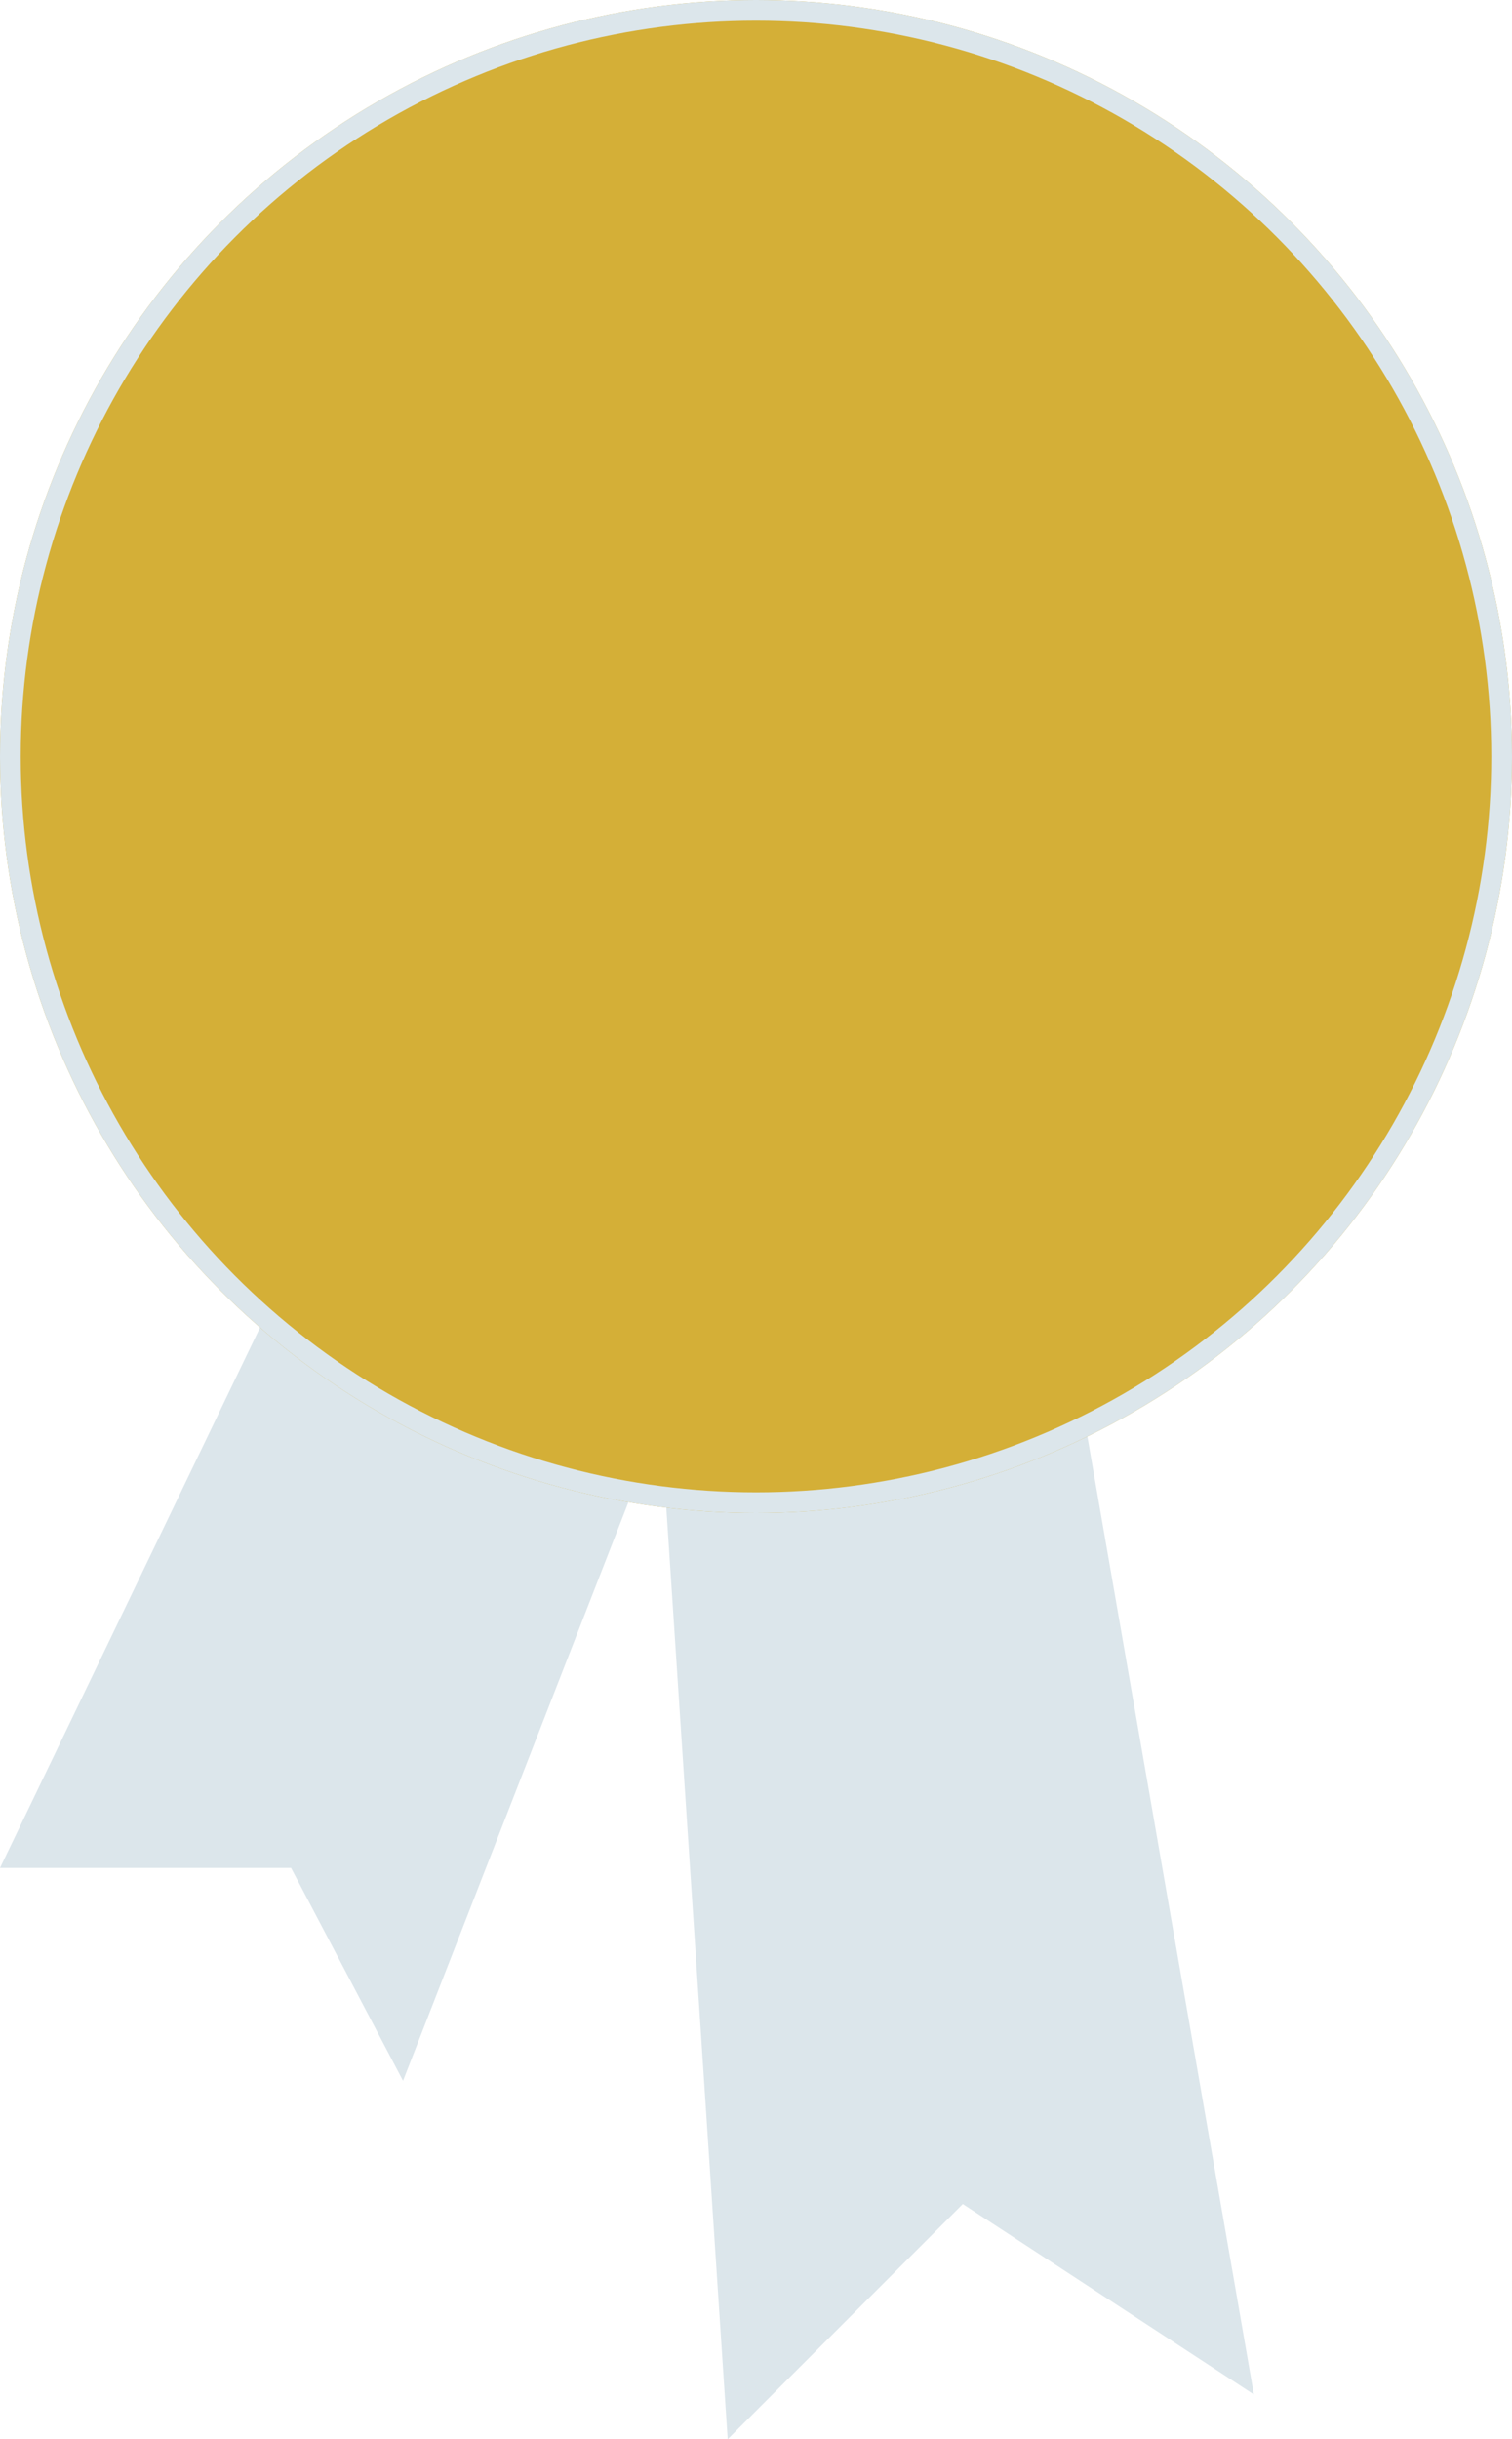<svg xmlns="http://www.w3.org/2000/svg" width="73" height="117.689" viewBox="0 0 73 117.689">
  <g id="Group_10" data-name="Group 10" transform="translate(-190.5 -640.155)">
    <path id="Path_17" data-name="Path 17" d="M444.64,2619.936l-14.053,29.188H444.64l5.405,10.27,12.432-31.89,3.243,49.187,11.351-11.351,14.053,9.189-8.648-49.727Z" transform="translate(-240.087 -1918.845)" fill="#DCE6EB"/>
    <g id="Ellipse_21" data-name="Ellipse 21" transform="translate(190.5 640.155)" fill="#d4af37" stroke="#DCE6EB" stroke-width="1">
      <circle cx="36.5" cy="36.5" r="36.5" stroke="none"/>
      <circle cx="36.5" cy="36.5" r="36" fill="none"/>
    </g>
  </g>
</svg>
